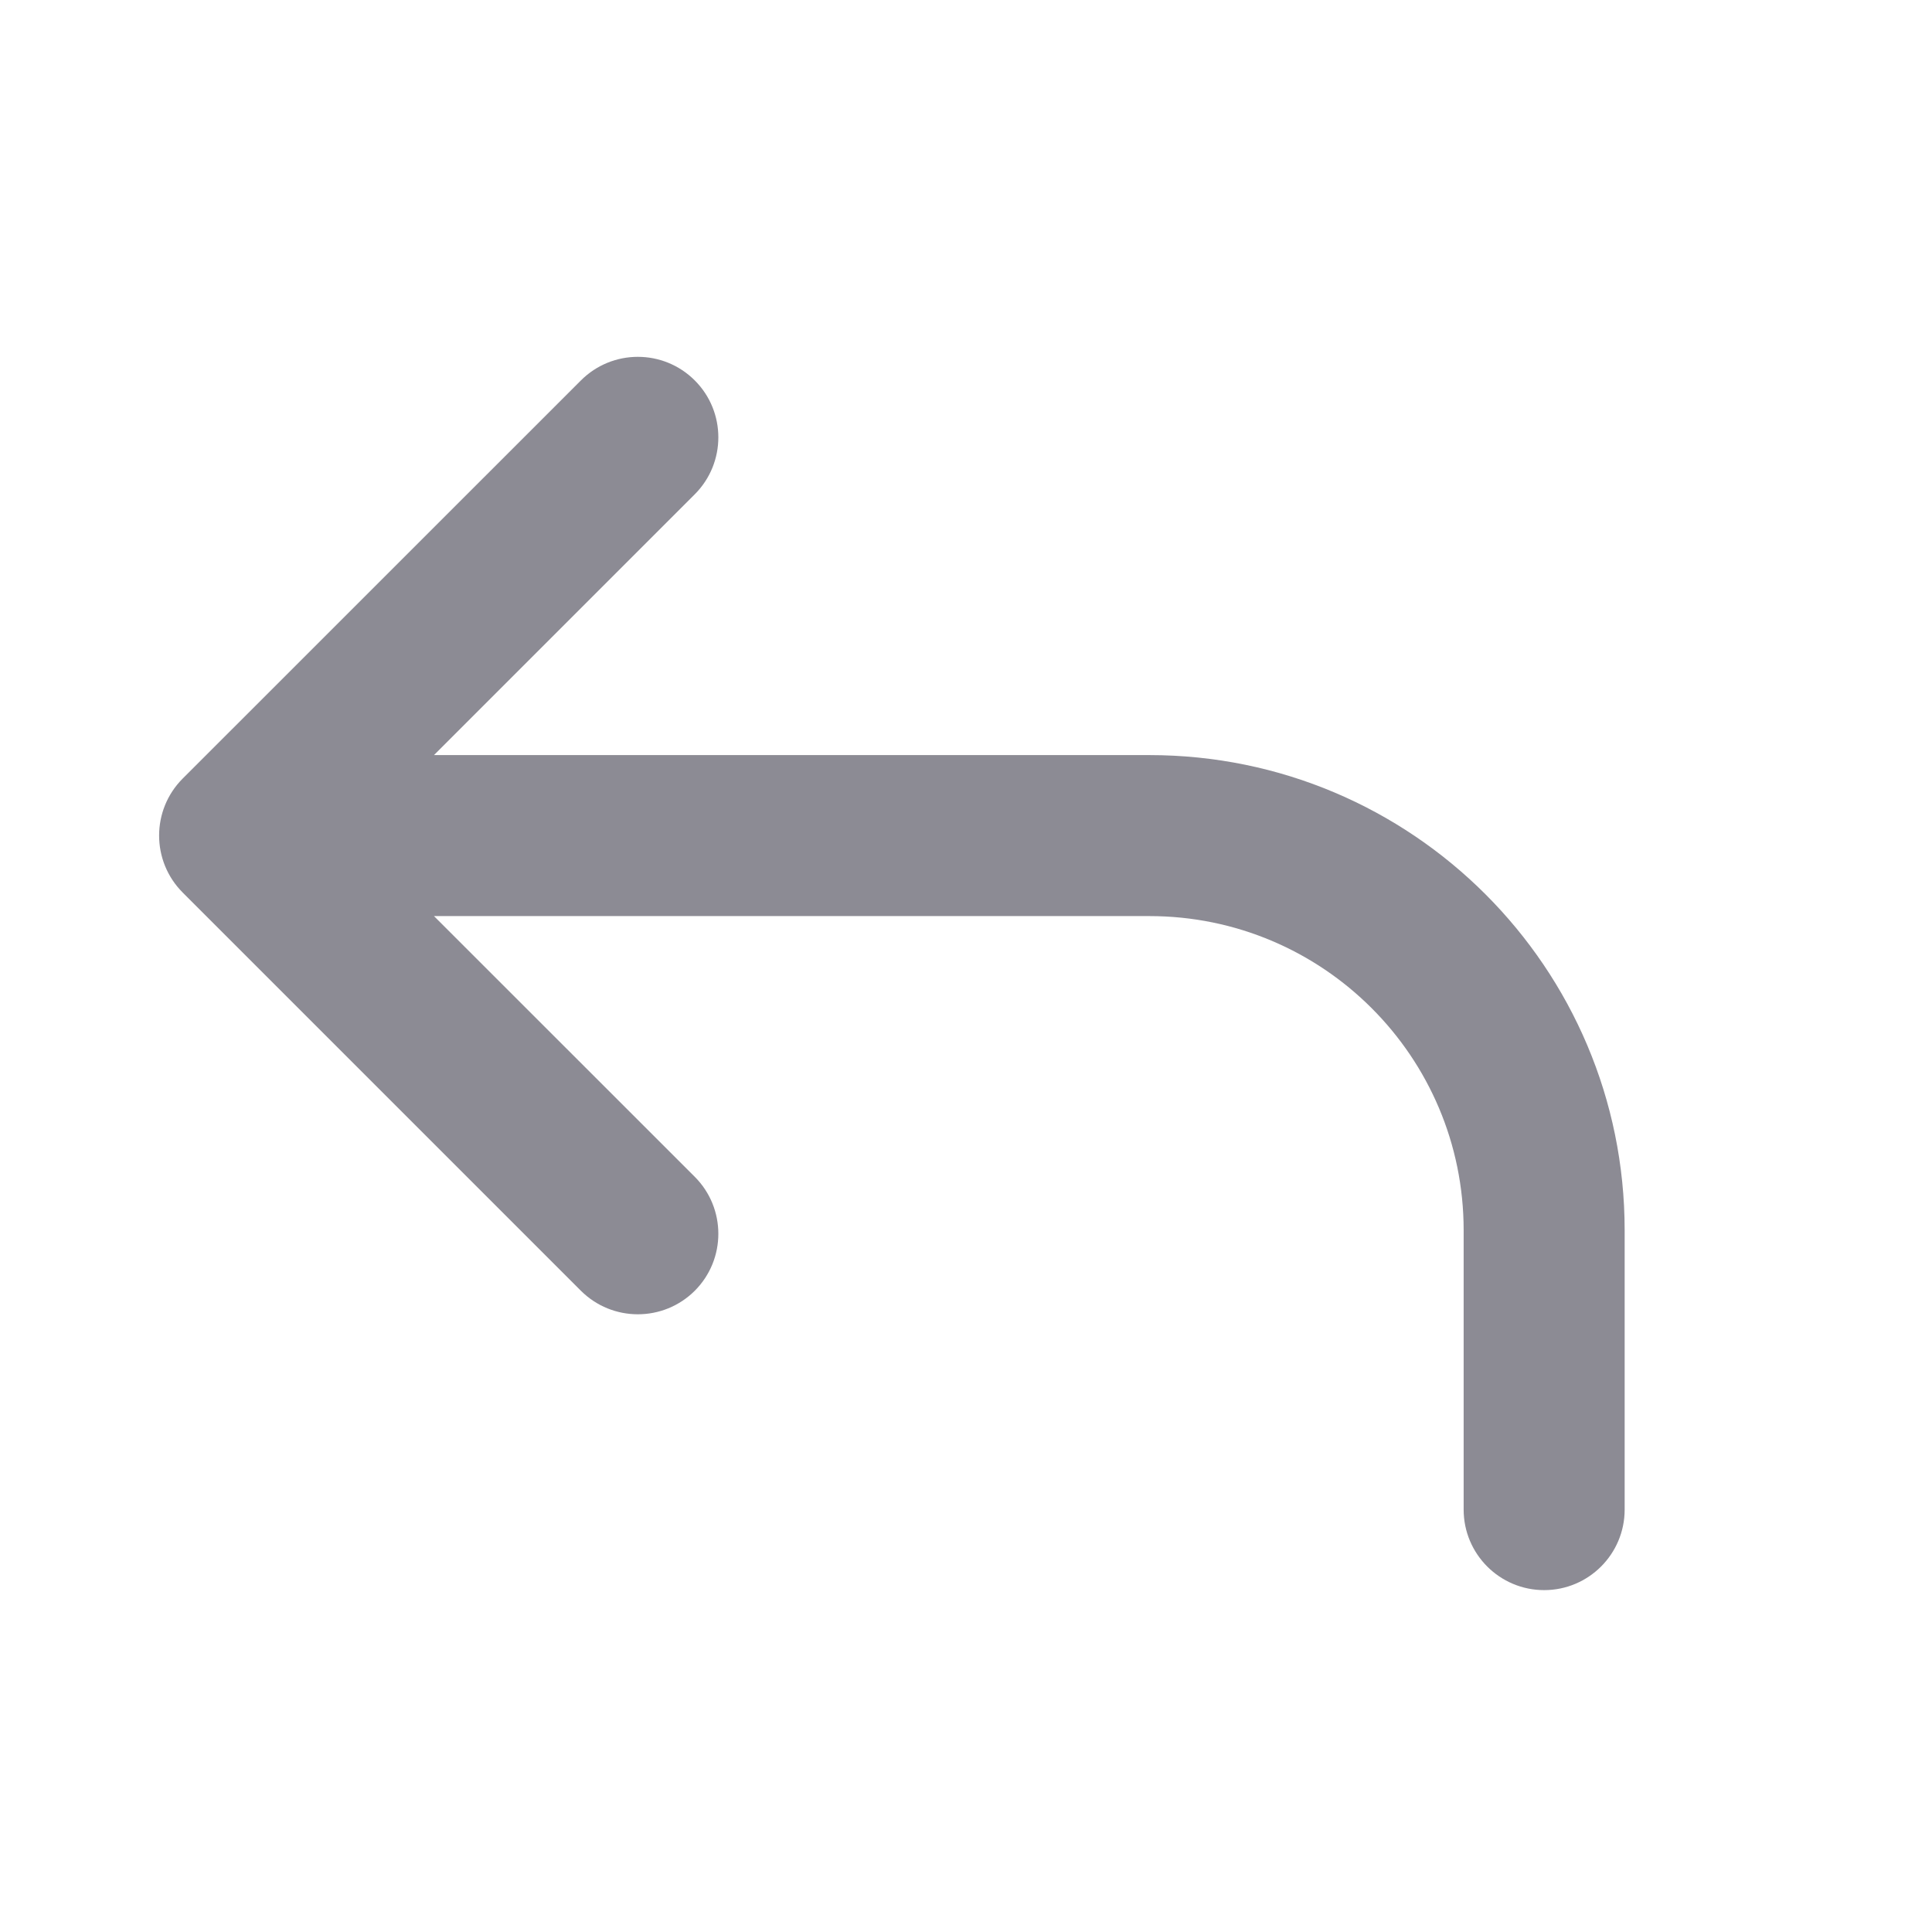 <svg xmlns="http://www.w3.org/2000/svg" width="24" height="24" viewBox="0 0 24 24" fill="none">
  <path fill-rule="evenodd" clip-rule="evenodd" d="M2.269 9.672C1.879 10.063 1.879 10.696 2.269 11.087L7.216 16.034C7.607 16.424 8.24 16.424 8.631 16.034C9.021 15.643 9.021 15.01 8.631 14.619L5.391 11.38H14.278C16.434 11.38 18.182 13.127 18.182 15.283V18.753C18.182 19.305 18.63 19.753 19.182 19.753C19.734 19.753 20.182 19.305 20.182 18.753V15.283C20.182 12.023 17.539 9.38 14.278 9.38H5.391L8.631 6.14C9.021 5.749 9.021 5.116 8.631 4.726C8.24 4.335 7.607 4.335 7.216 4.726L2.269 9.672Z" fill="#8C8B94"/>
</svg>